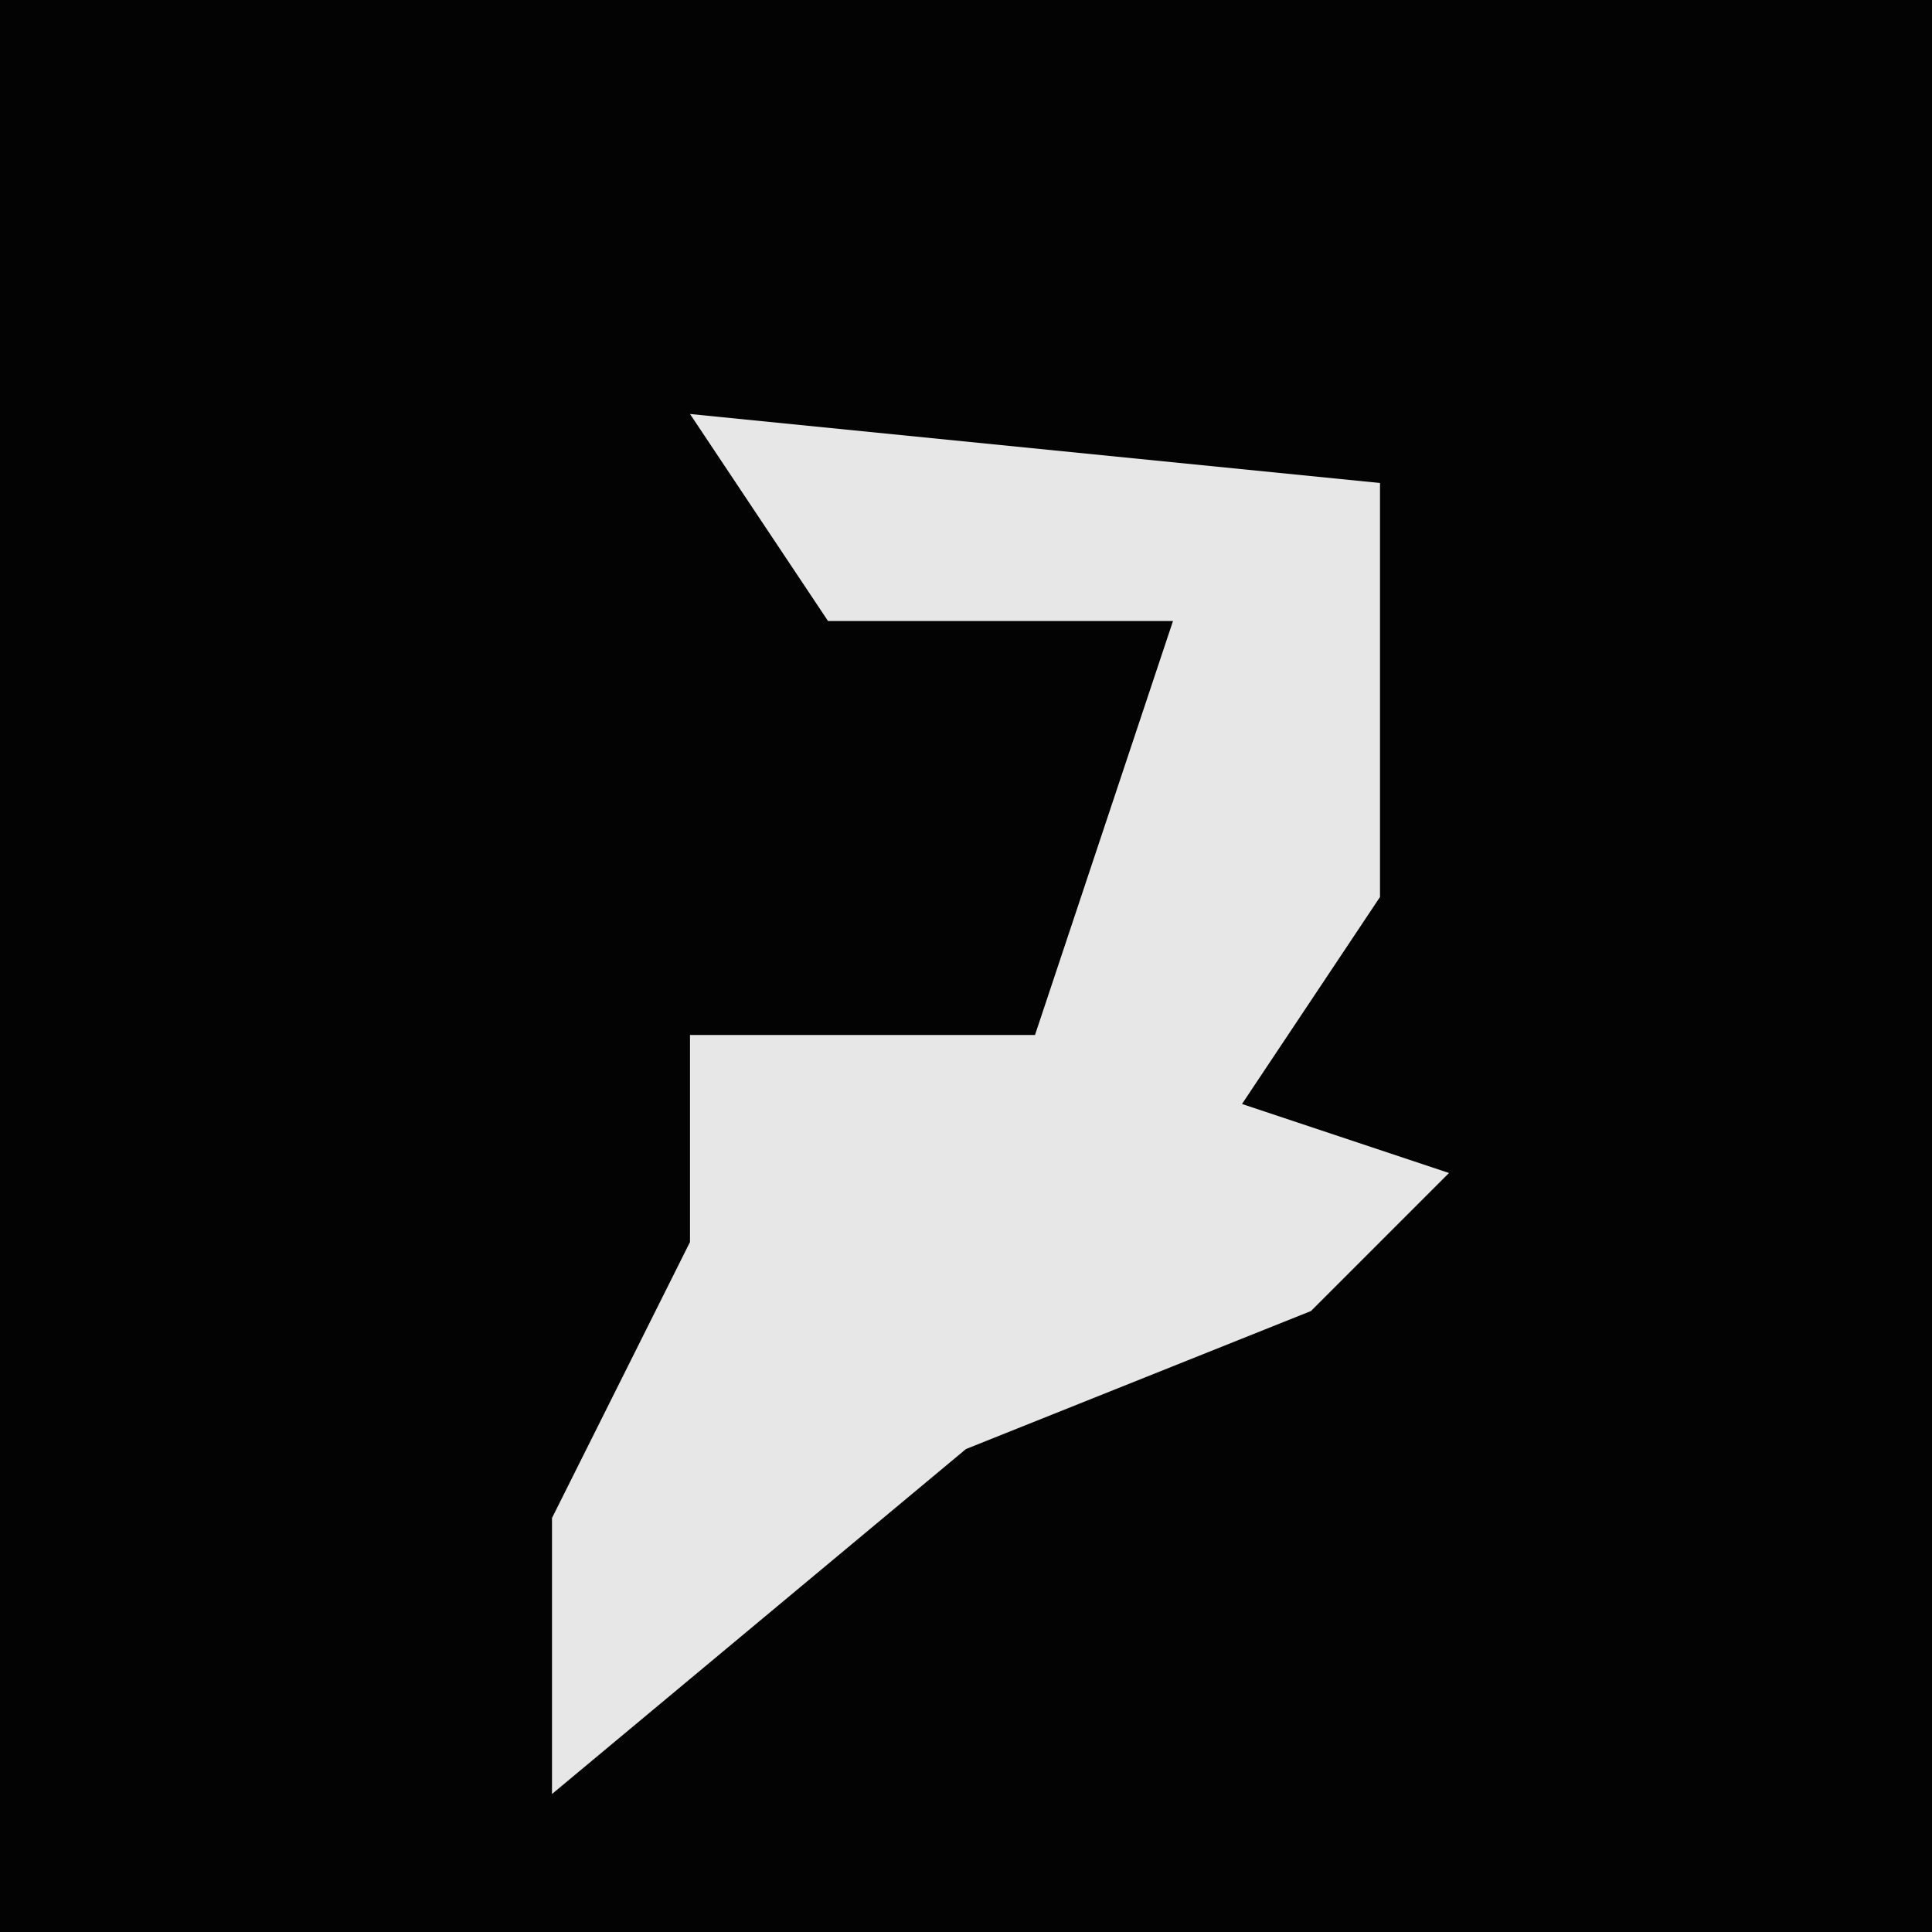 <?xml version="1.0" encoding="UTF-8"?>
<svg version="1.1" xmlns="http://www.w3.org/2000/svg" width="28" height="28">
<path d="M0,0 L28,0 L28,28 L0,28 Z " fill="#030303" transform="translate(0,0)"/>
<path d="M0,0 L10,1 L10,7 L8,10 L11,11 L9,13 L4,15 L-2,20 L-2,16 L0,12 L0,9 L5,9 L7,3 L2,3 Z " fill="#E7E7E7" transform="translate(10,6)"/>
</svg>

